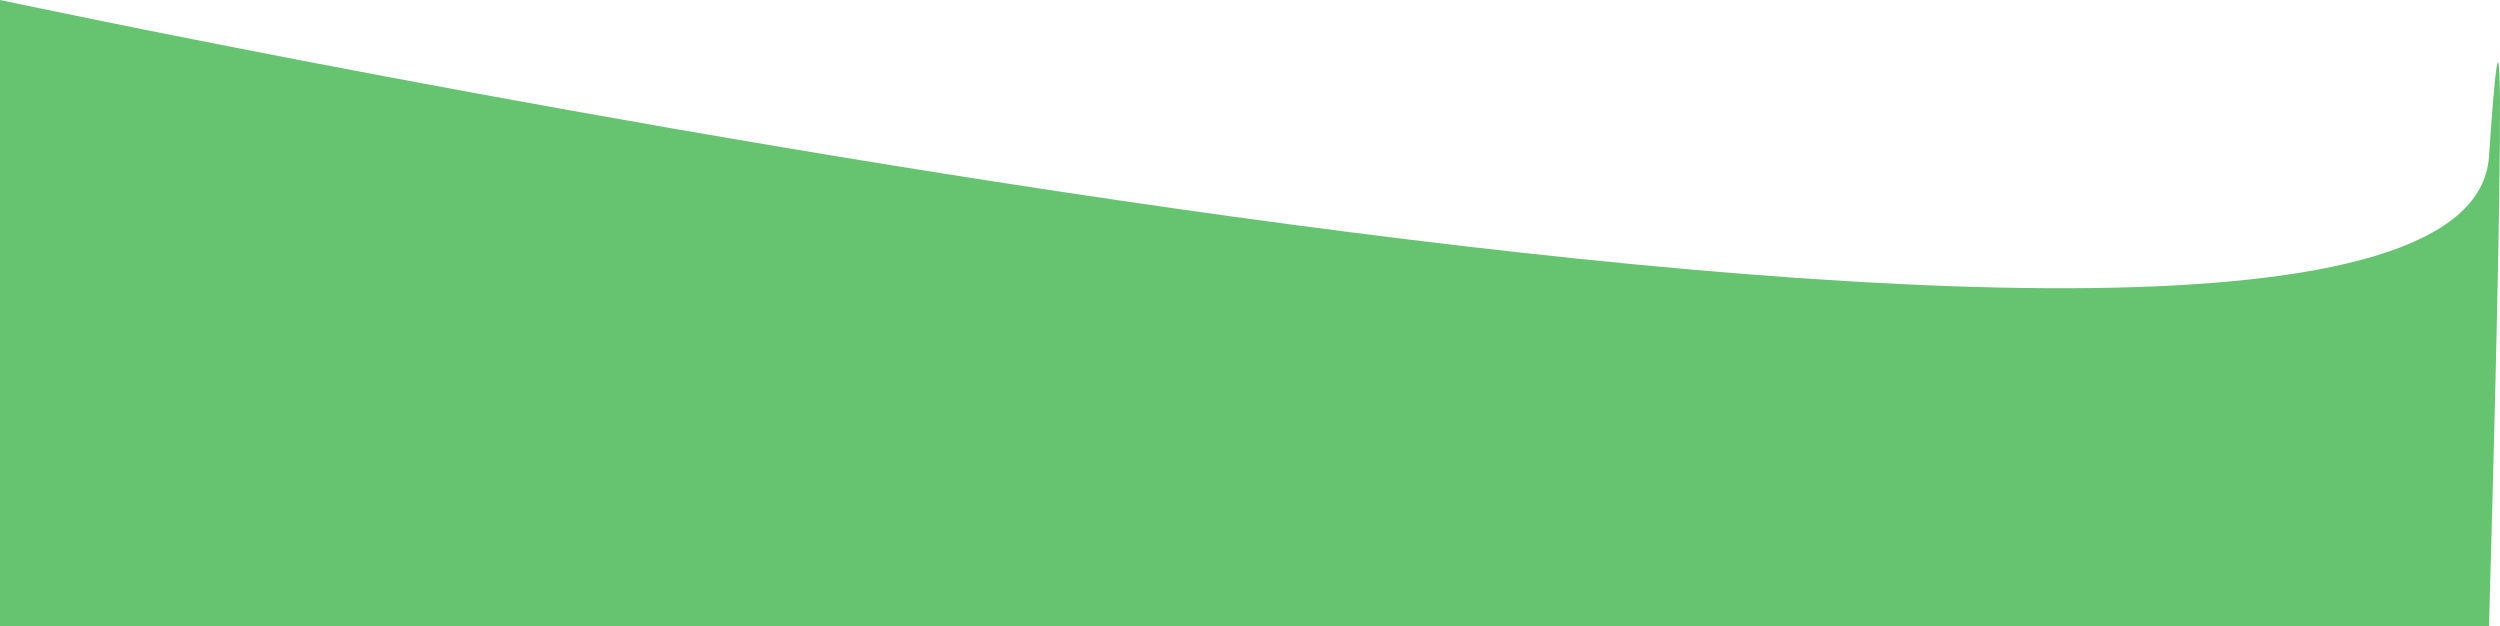 <svg width="551" height="138" viewBox="0 0 551 138" fill="none" xmlns="http://www.w3.org/2000/svg">
<path d="M0 0C0 0 543.119 116 548.575 34.5C554.031 -47 548.575 138 548.575 138H0V0Z" fill="#3BB44A" fill-opacity="0.78"/>
</svg>
